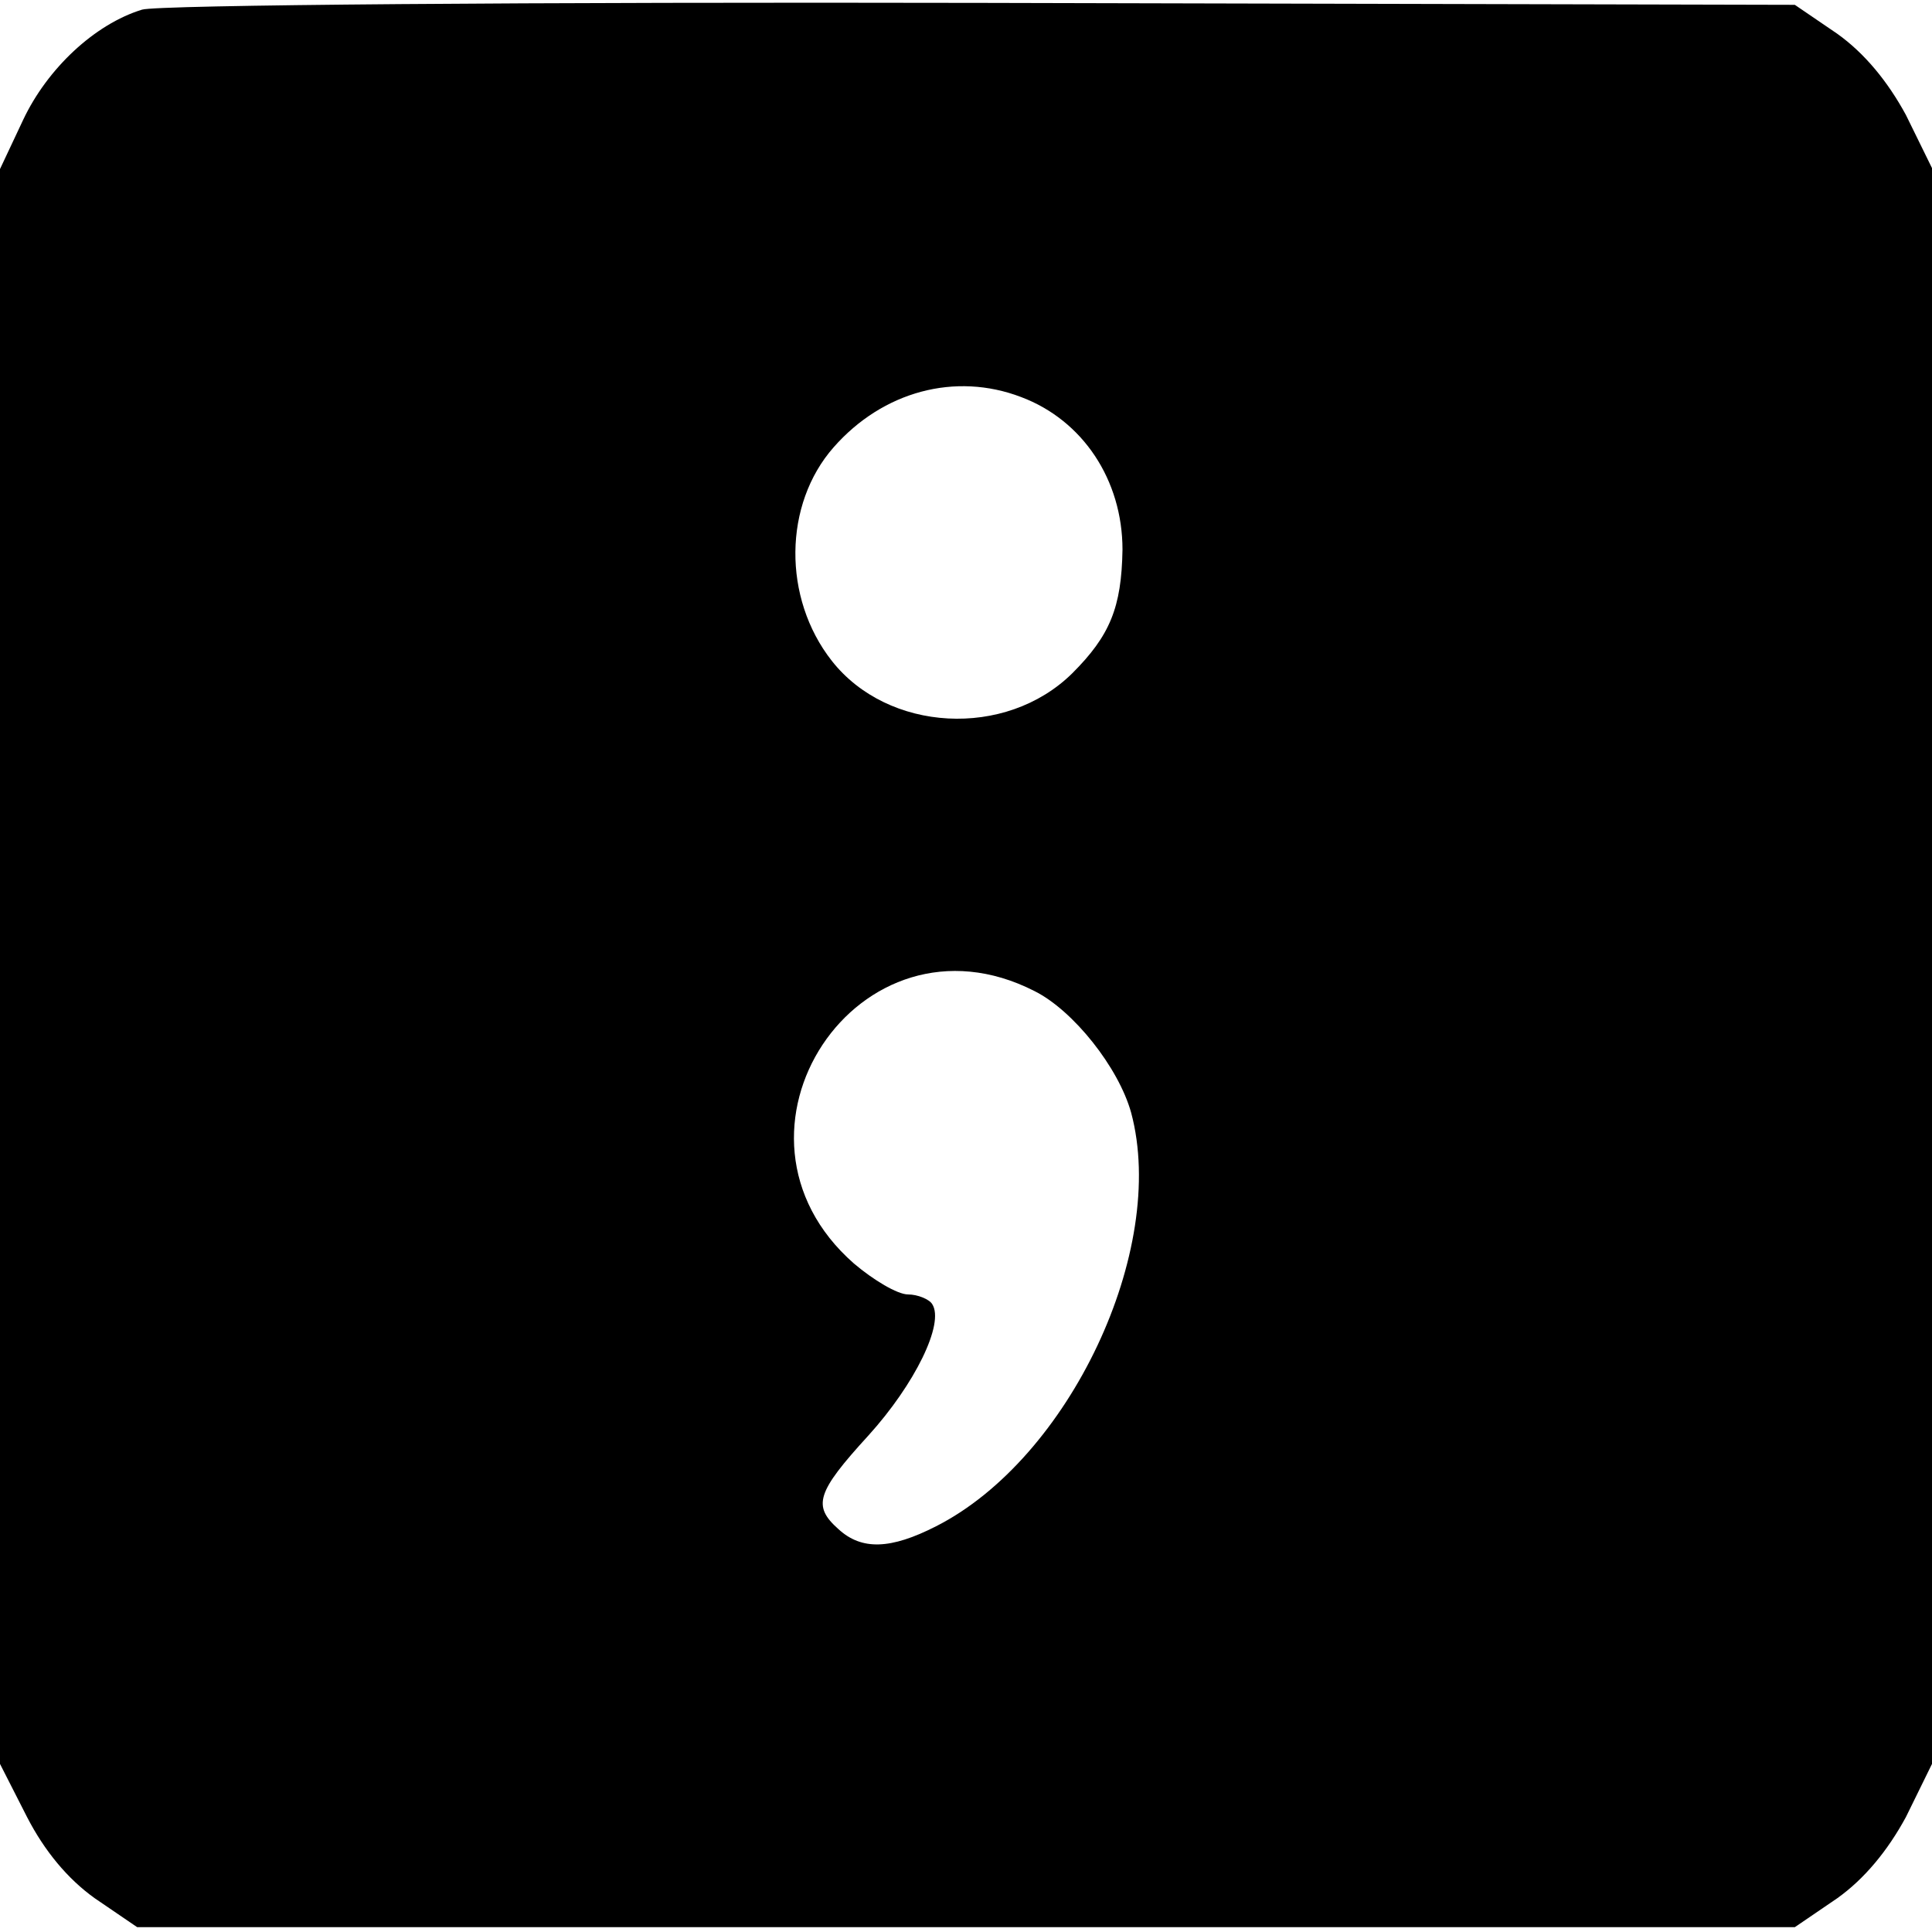 <?xml version="1.0" standalone="no"?>
<!DOCTYPE svg PUBLIC "-//W3C//DTD SVG 20010904//EN"
 "http://www.w3.org/TR/2001/REC-SVG-20010904/DTD/svg10.dtd">
<svg version="1.0" xmlns="http://www.w3.org/2000/svg"
 width="200pt" height="200pt" viewBox="0 0 200 200"
 preserveAspectRatio="xMidYMid meet">

<g transform="translate(0,200) scale(0.1,-0.1)"
fill="#000000" stroke="none">
<path d="M147 1990 c-49 -15 -98 -61 -123 -114 l-24 -51 0 -826 0 -825 28 -55
c18 -35 42 -64 70 -84 l44 -30 858 0 858 0 44 30 c28 20 52 49 71 84 l27 55 0
826 0 826 -27 55 c-19 35 -43 64 -71 84 l-44 30 -841 2 c-463 1 -855 -2 -870
-7z m910 -401 c64 -24 105 -86 105 -158 -1 -60 -13 -89 -52 -128 -69 -68 -191
-61 -249 13 -51 65 -50 162 2 221 51 58 126 78 194 52z m14 -615 c40 -20 87
-79 100 -126 38 -142 -64 -358 -202 -428 -47 -24 -77 -25 -101 -3 -27 24 -23
38 31 97 48 53 79 116 66 136 -3 5 -15 10 -25 10 -11 0 -36 15 -56 32 -154
135 5 375 187 282z"/>
</g>
</svg>
